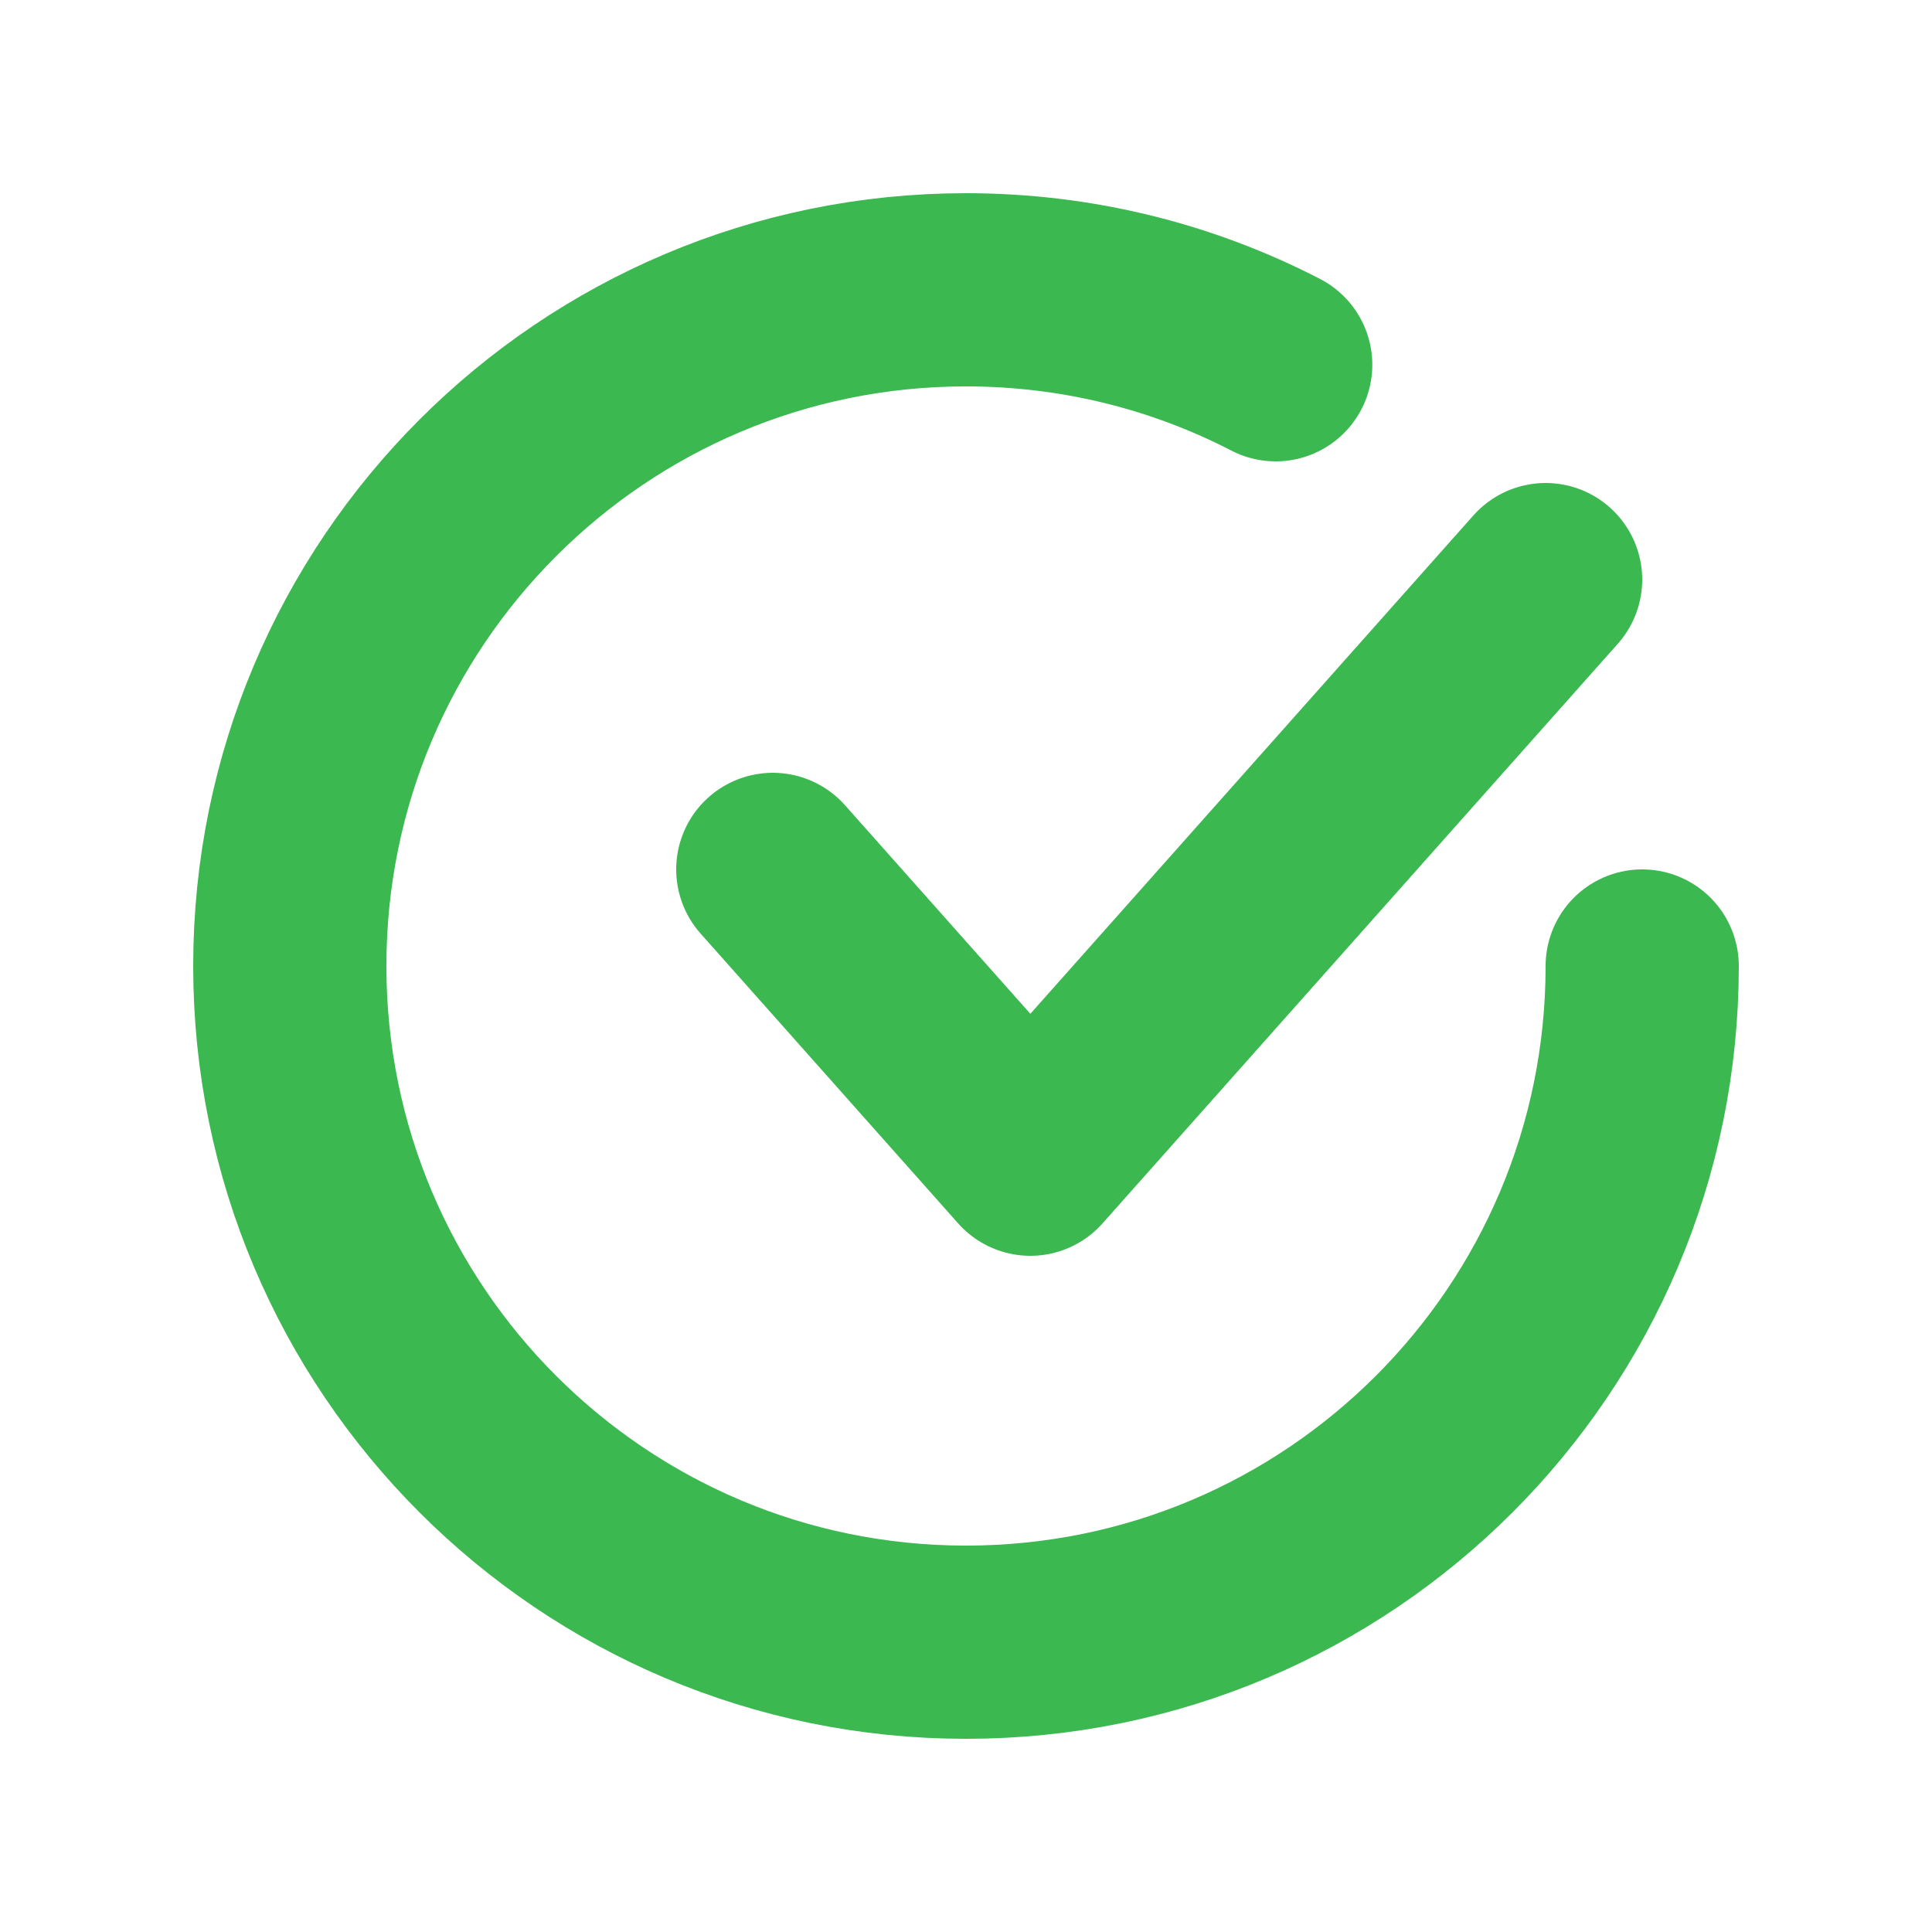 <svg xmlns="http://www.w3.org/2000/svg" width="10" height="10" viewBox="0 0 10 10">
  <g fill="none" fill-rule="evenodd" stroke-linecap="round">
    <path stroke="#3CB850" d="M6.603,1.888 C6.123,1.64 5.578,1.5 5,1.5 C3.067,1.5 1.5,3.067 1.5,5 C1.5,6.933 3.067,8.5 5,8.5 C6.933,8.5 8.5,6.933 8.5,5"/>
    <polyline stroke="#3CB850" stroke-linejoin="round" points="8 3 5.333 6 4 4.5"/>
  </g>
</svg>
